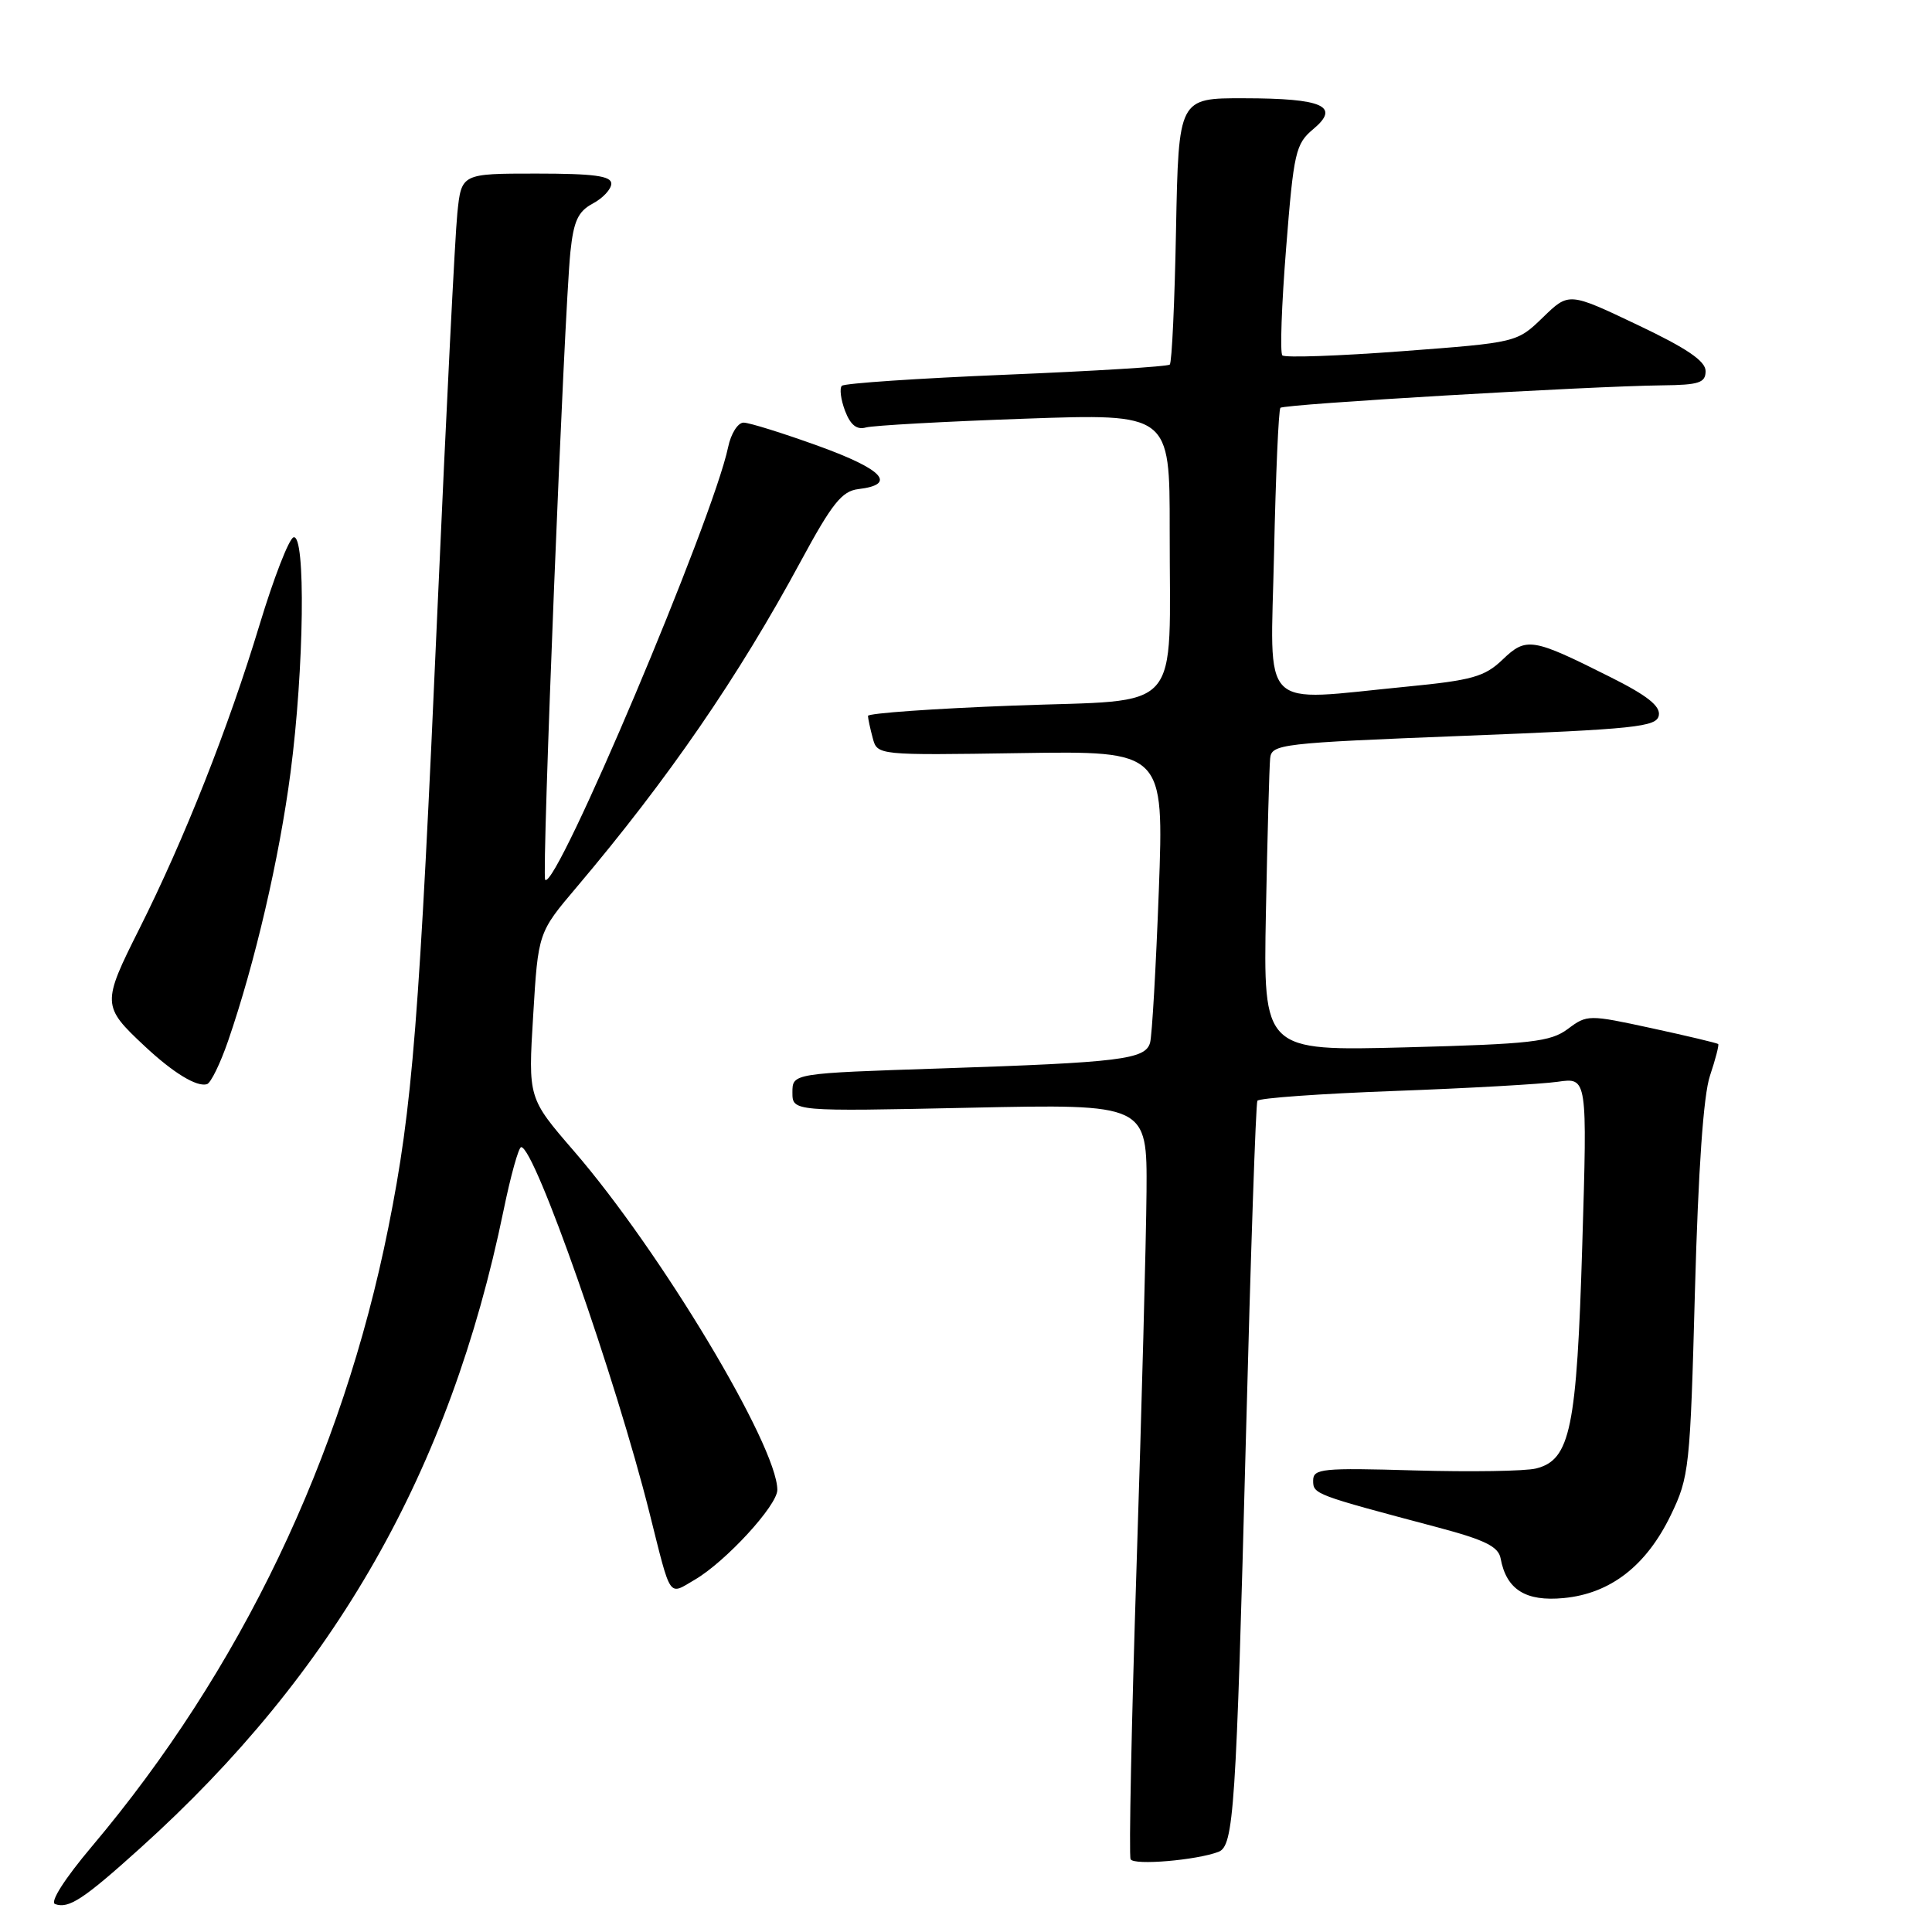 <?xml version="1.0" encoding="UTF-8" standalone="no"?>
<!DOCTYPE svg PUBLIC "-//W3C//DTD SVG 1.1//EN" "http://www.w3.org/Graphics/SVG/1.1/DTD/svg11.dtd" >
<svg xmlns="http://www.w3.org/2000/svg" xmlns:xlink="http://www.w3.org/1999/xlink" version="1.1" viewBox="0 0 256 256">
 <g >
 <path fill="currentColor"
d=" M 18.60 244.87 C 44.38 221.64 59.62 194.89 66.72 160.40 C 67.67 155.78 68.72 152.00 69.06 152.00 C 70.85 152.00 81.59 182.63 86.07 200.50 C 88.97 212.06 88.52 211.39 92.08 209.31 C 96.16 206.92 103.00 199.48 103.00 197.42 C 103.00 191.59 87.47 165.72 76.03 152.50 C 69.98 145.50 69.98 145.50 70.65 134.54 C 71.31 123.57 71.31 123.57 76.42 117.54 C 88.54 103.21 97.84 89.69 106.14 74.31 C 110.25 66.71 111.56 65.07 113.73 64.81 C 118.88 64.20 117.05 62.21 108.49 59.11 C 103.76 57.40 99.28 56.00 98.53 56.00 C 97.77 56.00 96.85 57.46 96.48 59.25 C 94.47 68.86 73.69 118.02 72.24 116.58 C 71.75 116.09 74.75 41.54 75.58 33.39 C 76.01 29.29 76.59 28.02 78.55 26.97 C 79.90 26.25 81.00 25.06 81.00 24.33 C 81.00 23.31 78.67 23.00 71.07 23.00 C 61.14 23.00 61.14 23.00 60.60 28.25 C 60.30 31.14 59.13 54.42 58.00 80.00 C 55.56 135.43 54.67 146.66 51.46 162.65 C 45.34 193.19 31.88 221.30 12.16 244.68 C 8.56 248.95 6.59 252.04 7.30 252.30 C 9.11 252.95 11.05 251.68 18.60 244.87 Z  M 161.45 245.38 C 163.49 244.60 163.79 240.01 165.09 190.50 C 165.72 166.30 166.40 146.21 166.61 145.86 C 166.82 145.50 174.98 144.92 184.74 144.56 C 194.51 144.20 204.26 143.65 206.41 143.34 C 210.33 142.77 210.33 142.77 209.66 164.93 C 208.93 189.32 208.08 193.44 203.54 194.58 C 202.11 194.94 194.88 195.05 187.47 194.84 C 175.19 194.48 174.00 194.60 174.00 196.18 C 174.00 197.99 174.14 198.04 190.49 202.38 C 196.77 204.05 198.55 204.93 198.84 206.50 C 199.60 210.63 202.16 212.24 207.21 211.75 C 213.39 211.16 218.14 207.48 221.39 200.76 C 223.83 195.71 223.96 194.52 224.59 171.00 C 225.03 154.96 225.71 145.13 226.58 142.54 C 227.31 140.36 227.80 138.47 227.67 138.34 C 227.54 138.21 223.59 137.27 218.89 136.25 C 210.49 134.43 210.30 134.43 207.75 136.34 C 205.45 138.05 202.93 138.34 186.27 138.78 C 167.39 139.27 167.39 139.27 167.74 120.89 C 167.94 110.77 168.19 101.60 168.30 100.50 C 168.49 98.59 169.61 98.46 193.99 97.50 C 216.74 96.61 219.51 96.32 219.80 94.80 C 220.04 93.56 218.26 92.15 213.31 89.68 C 203.01 84.51 202.24 84.39 199.09 87.41 C 196.73 89.67 195.06 90.14 186.44 90.98 C 166.59 92.91 168.35 94.68 168.82 73.25 C 169.04 62.94 169.42 54.29 169.66 54.04 C 170.11 53.55 210.56 51.17 220.25 51.06 C 225.14 51.01 226.00 50.72 226.00 49.17 C 226.00 47.84 223.50 46.14 216.94 43.03 C 207.88 38.72 207.88 38.72 204.44 42.06 C 201.00 45.39 201.00 45.39 185.75 46.54 C 177.36 47.17 170.24 47.42 169.92 47.09 C 169.59 46.77 169.82 40.36 170.42 32.85 C 171.42 20.17 171.68 19.06 174.00 17.12 C 177.65 14.08 175.32 13.03 164.83 13.02 C 156.17 13.00 156.17 13.00 155.83 30.42 C 155.65 40.00 155.28 48.05 155.00 48.31 C 154.72 48.57 144.97 49.17 133.32 49.65 C 121.68 50.13 111.88 50.79 111.55 51.12 C 111.22 51.45 111.41 52.94 111.97 54.43 C 112.69 56.32 113.53 56.99 114.75 56.64 C 115.71 56.38 125.16 55.85 135.75 55.48 C 155.00 54.80 155.00 54.80 154.99 70.15 C 154.97 95.01 157.06 92.64 134.39 93.49 C 123.72 93.89 115.01 94.51 115.01 94.86 C 115.02 95.21 115.30 96.53 115.64 97.79 C 116.25 100.08 116.25 100.08 135.24 99.79 C 154.23 99.50 154.23 99.50 153.55 118.00 C 153.17 128.18 152.65 137.25 152.39 138.17 C 151.76 140.38 148.50 140.78 124.75 141.57 C 105.00 142.22 105.00 142.22 105.00 144.75 C 105.00 147.28 105.00 147.28 128.50 146.78 C 152.00 146.28 152.00 146.28 151.92 157.89 C 151.87 164.28 151.28 186.60 150.60 207.50 C 149.93 228.40 149.57 245.89 149.81 246.36 C 150.24 247.20 158.55 246.49 161.45 245.38 Z  M 30.22 137.94 C 33.79 127.58 37.01 113.73 38.50 102.34 C 40.30 88.59 40.53 70.66 38.89 71.20 C 38.28 71.41 36.27 76.59 34.41 82.73 C 30.25 96.48 24.43 111.18 18.48 123.04 C 13.49 132.98 13.50 133.32 19.17 138.62 C 22.95 142.16 26.07 144.06 27.42 143.66 C 27.93 143.51 29.19 140.93 30.22 137.94 Z "/>
</g>
</svg>